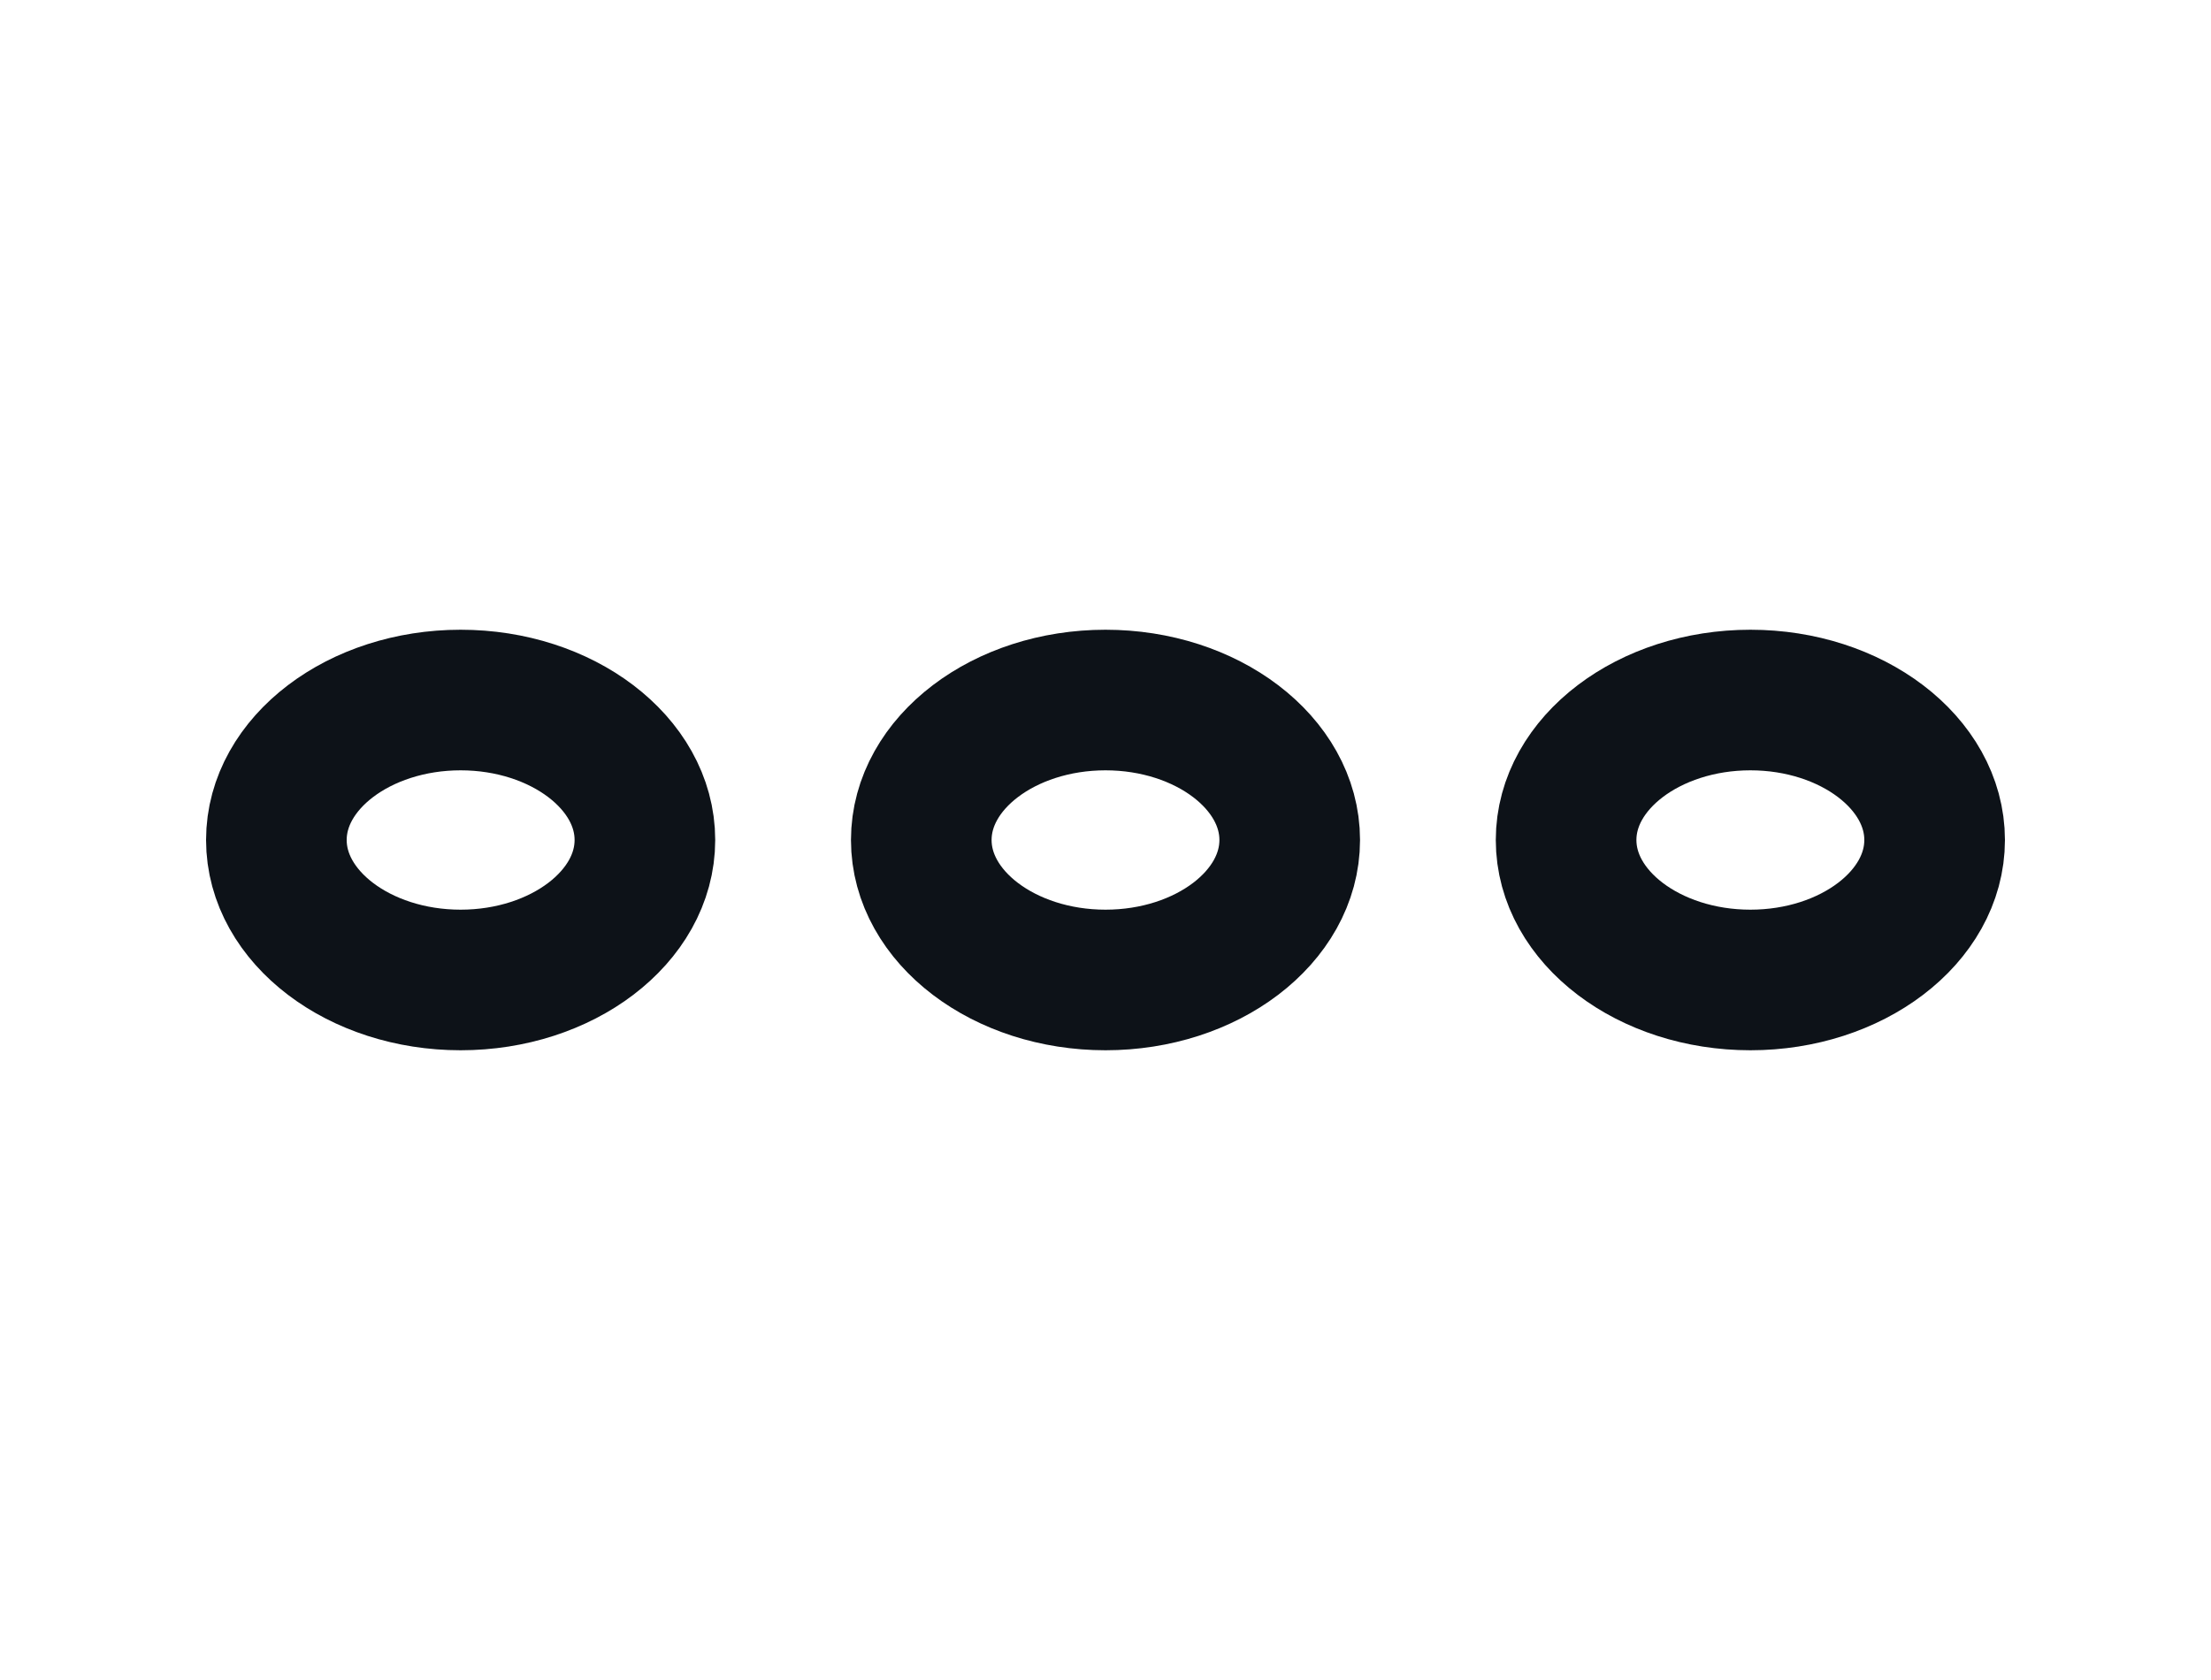 <svg width="25" height="19" viewBox="0 0 25 19" fill="none" xmlns="http://www.w3.org/2000/svg">
<path d="M5.208 7.917C4.063 7.917 3.125 8.629 3.125 9.5C3.125 10.371 4.063 11.083 5.208 11.083C6.354 11.083 7.292 10.371 7.292 9.5C7.292 8.629 6.354 7.917 5.208 7.917Z" stroke="#0D1218" stroke-width="1.59"/>
<path d="M19.792 7.917C18.646 7.917 17.708 8.629 17.708 9.5C17.708 10.371 18.646 11.083 19.792 11.083C20.938 11.083 21.875 10.371 21.875 9.5C21.875 8.629 20.938 7.917 19.792 7.917Z" stroke="#0D1218" stroke-width="1.59"/>
<path d="M12.5 7.917C11.354 7.917 10.417 8.629 10.417 9.5C10.417 10.371 11.354 11.083 12.5 11.083C13.646 11.083 14.583 10.371 14.583 9.5C14.583 8.629 13.646 7.917 12.5 7.917Z" stroke="#0D1218" stroke-width="1.59"/>
</svg>
